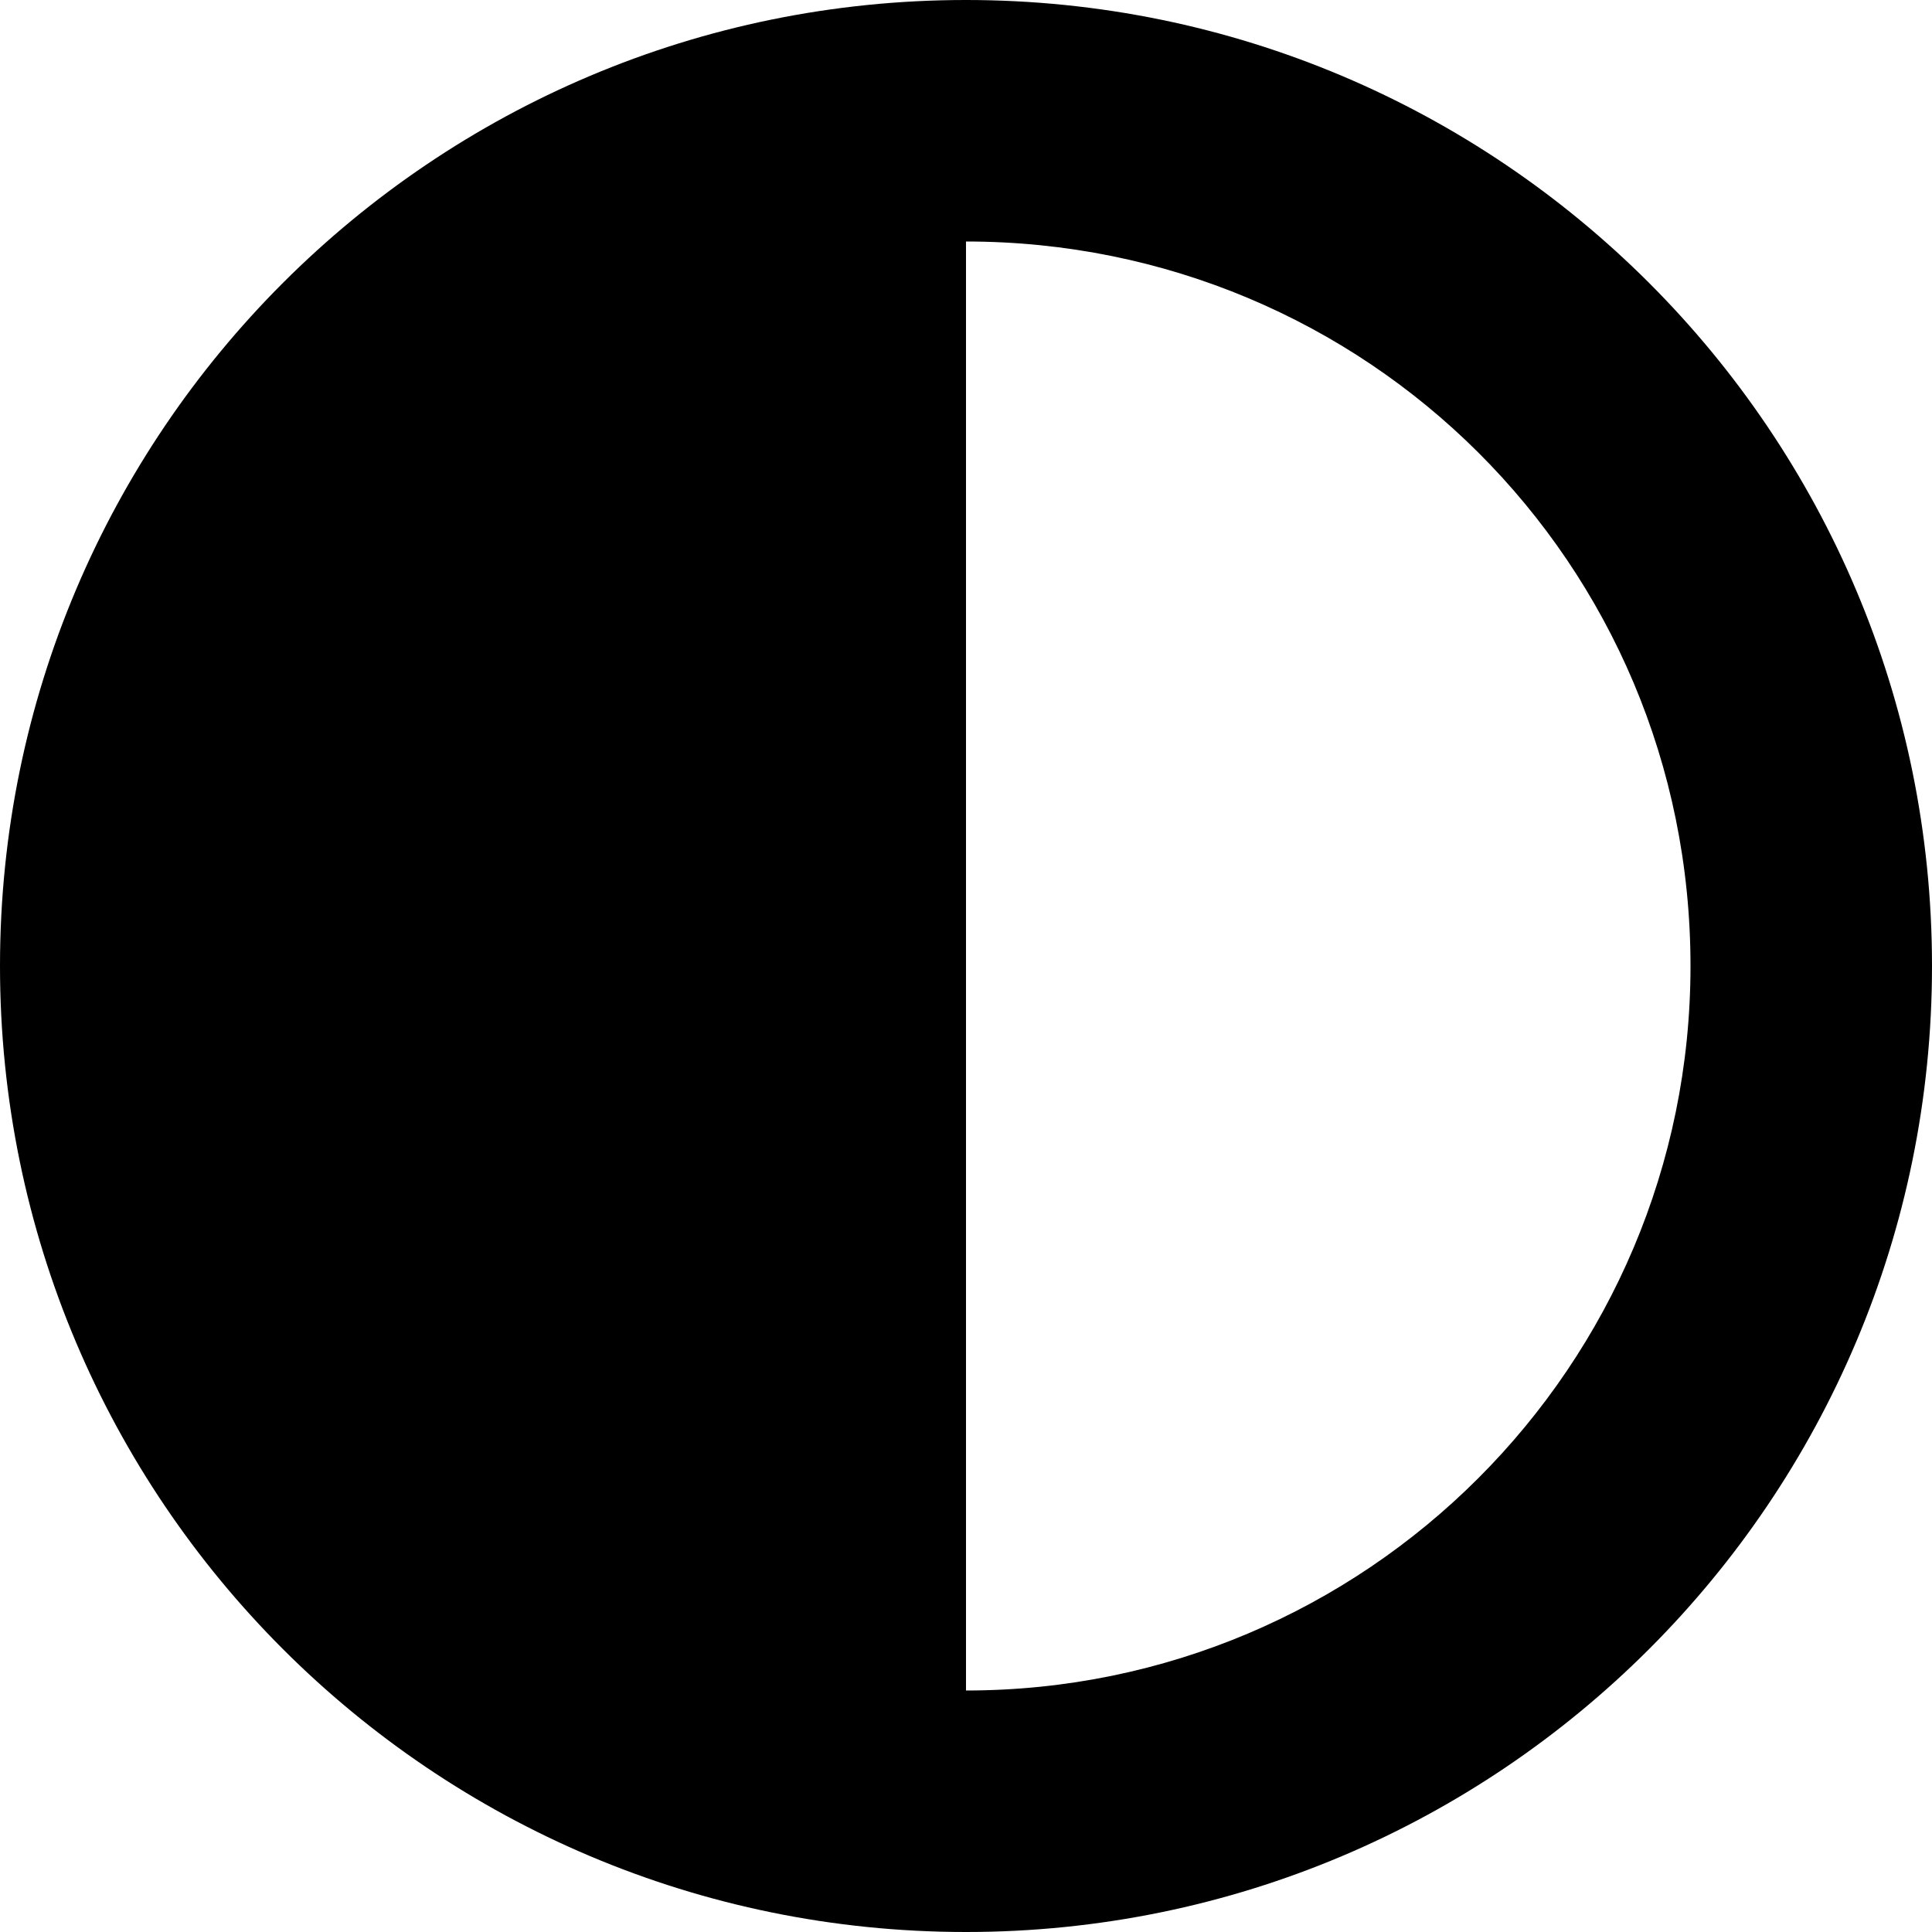 <svg xmlns="http://www.w3.org/2000/svg" viewBox="0 0 512 512" preserveAspectRatio="xMidYMid meet"><path d="M512 256c0 141.4-114.6 256-256 256S0 397.4 0 256 114.6 0 256 0s256 114.6 256 256zM256 64v384c106 0 192-86 192-192 0-106.9-86-192-192-192z"/></svg>